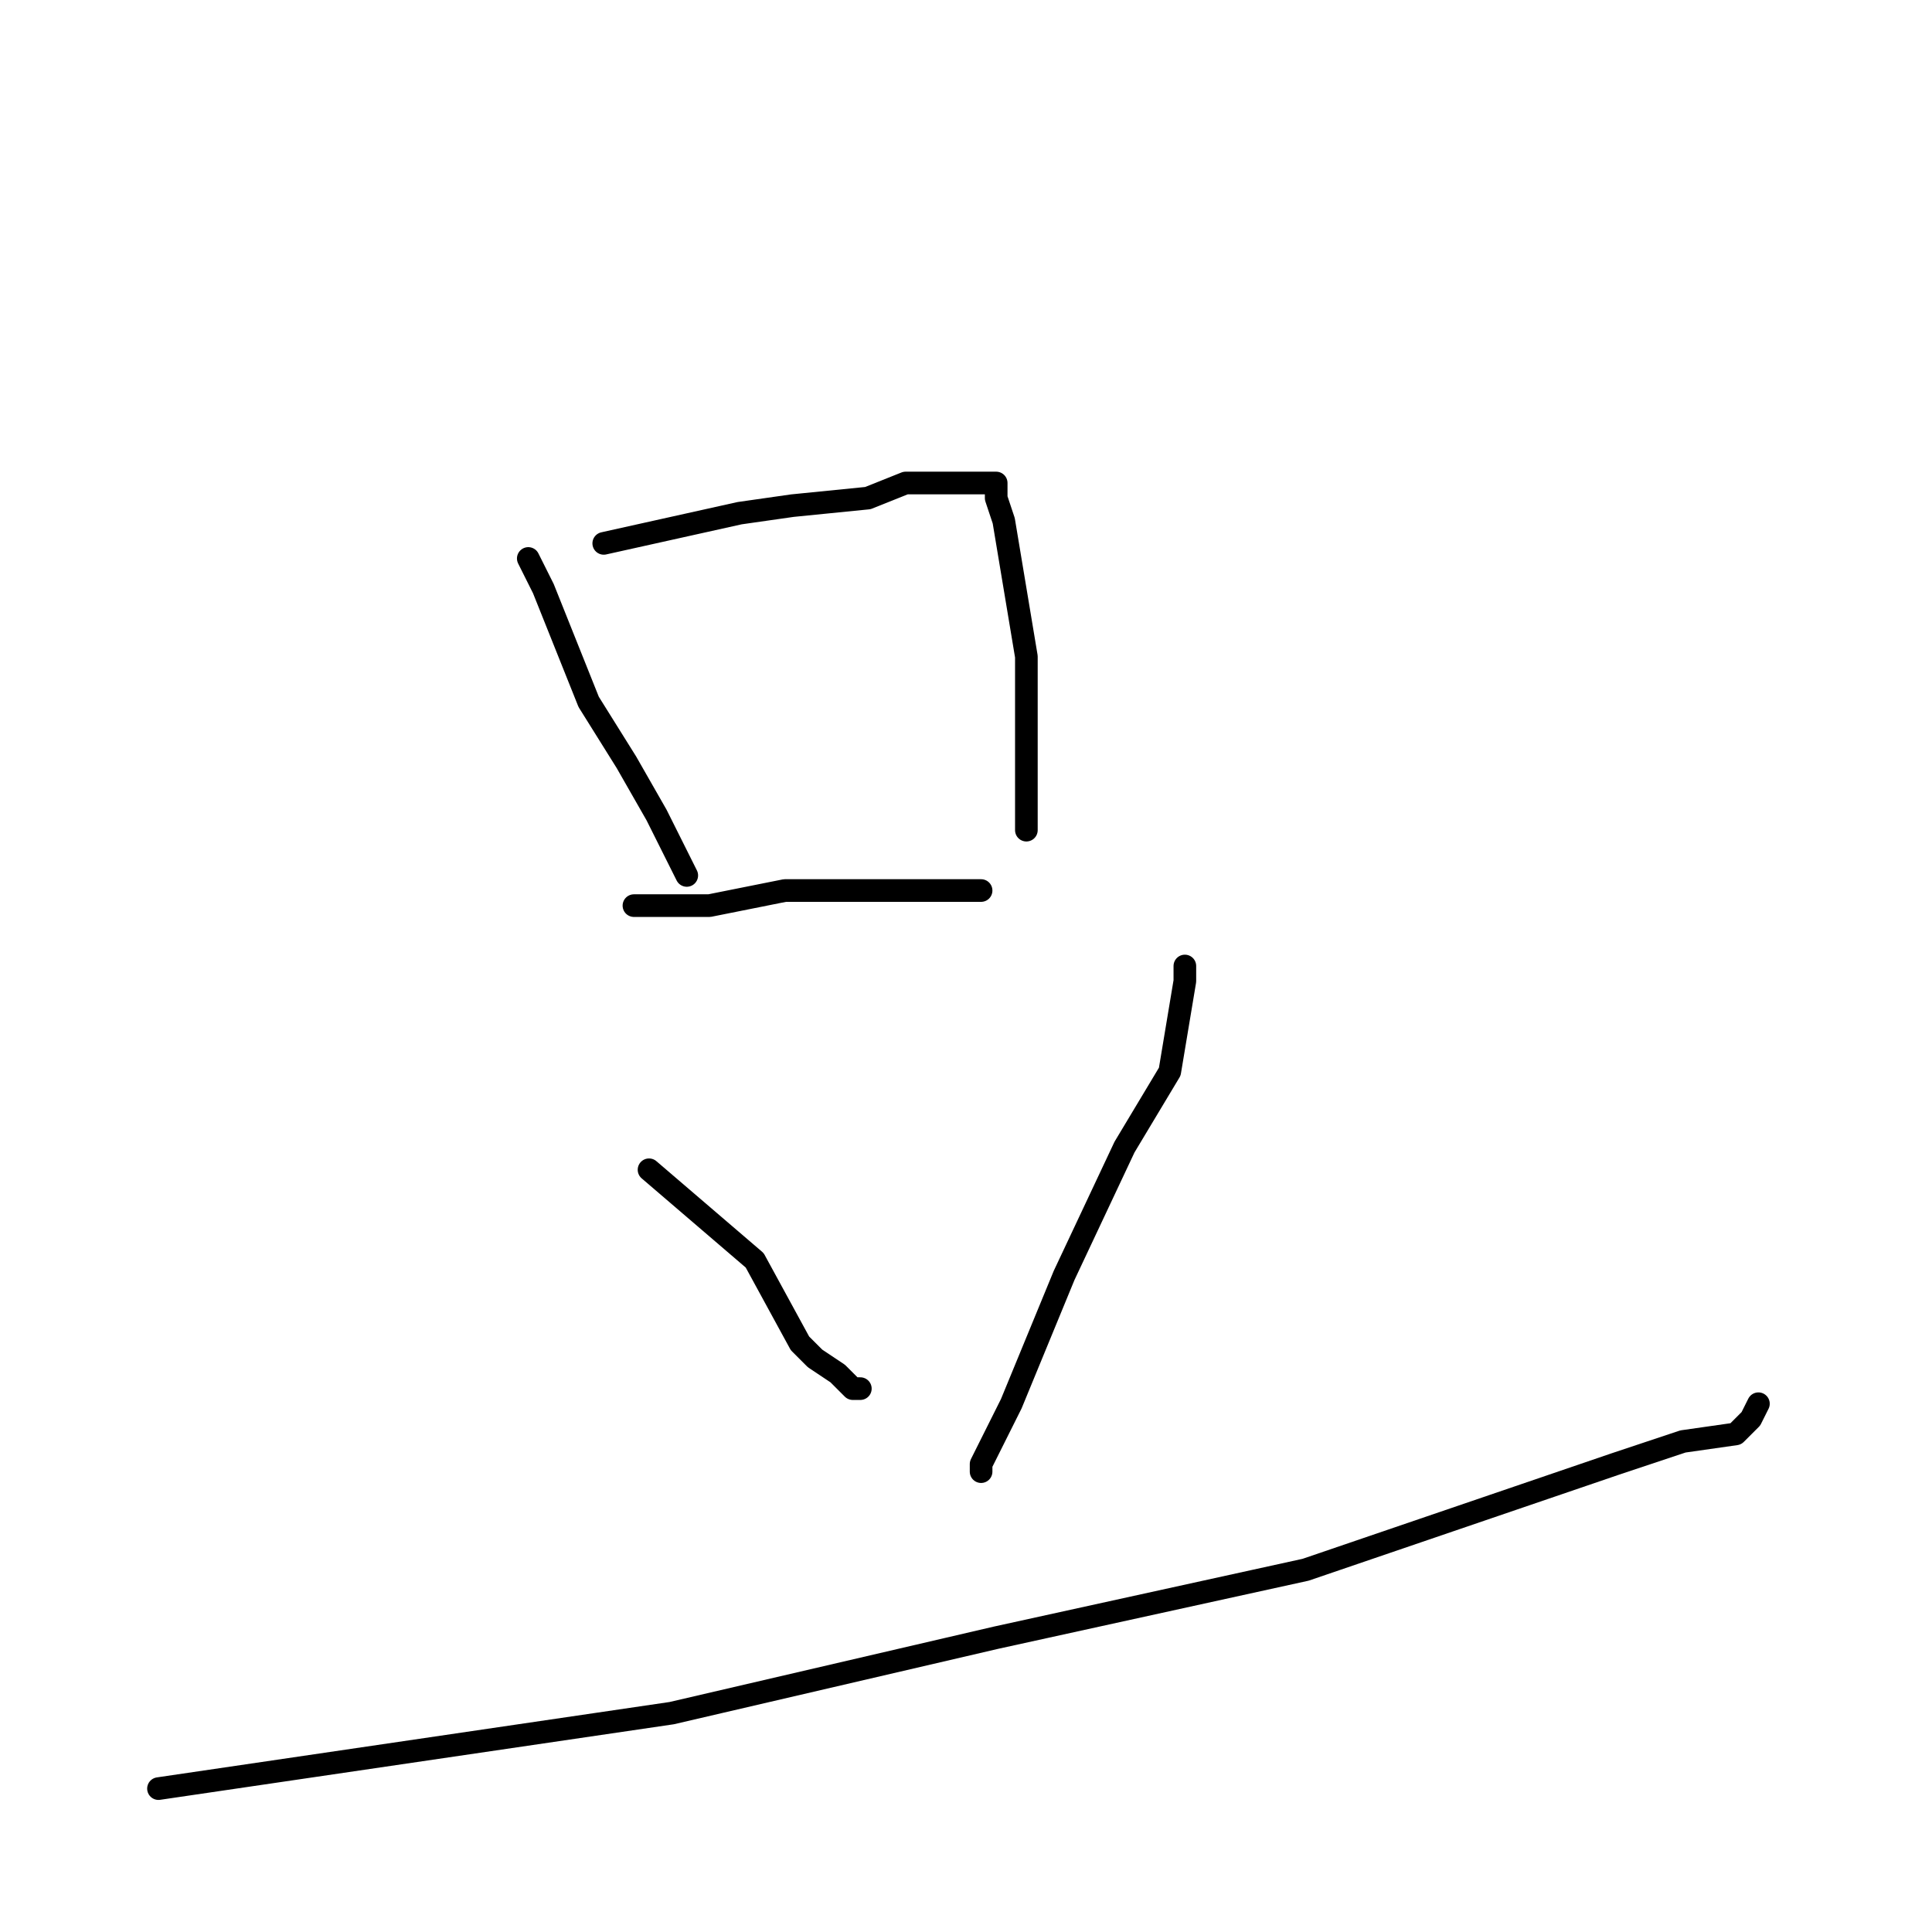 <?xml version="1.0" standalone="no"?>
    <svg width="256" height="256" xmlns="http://www.w3.org/2000/svg" version="1.1">
    <polyline stroke="black" stroke-width="3" stroke-linecap="round" fill="transparent" stroke-linejoin="round" points="70 74 71 76 72 78 78 93 83 101 87 108 91 116 91 116 " />
        <polyline stroke="black" stroke-width="3" stroke-linecap="round" fill="transparent" stroke-linejoin="round" points="80 72 89 70 98 68 105 67 115 66 120 64 124 64 126 64 127 64 129 64 130 64 131 64 132 64 132 66 133 69 135 81 136 87 136 95 136 101 136 105 136 108 136 110 136 110 " />
        <polyline stroke="black" stroke-width="3" stroke-linecap="round" fill="transparent" stroke-linejoin="round" points="84 120 89 120 94 120 104 118 114 118 123 118 127 118 130 118 130 118 " />
        <polyline stroke="black" stroke-width="3" stroke-linecap="round" fill="transparent" stroke-linejoin="round" points="86 155 93 161 100 167 106 178 108 180 111 182 113 184 114 184 114 184 " />
        <polyline stroke="black" stroke-width="3" stroke-linecap="round" fill="transparent" stroke-linejoin="round" points="157 128 157 129 157 130 155 142 149 152 141 169 134 186 132 190 130 194 130 195 130 195 " />
        <polyline stroke="black" stroke-width="3" stroke-linecap="round" fill="transparent" stroke-linejoin="round" points="21 237 55 232 89 227 132 217 173 208 214 194 223 191 230 190 232 188 233 186 233 186 " />
        </svg>
